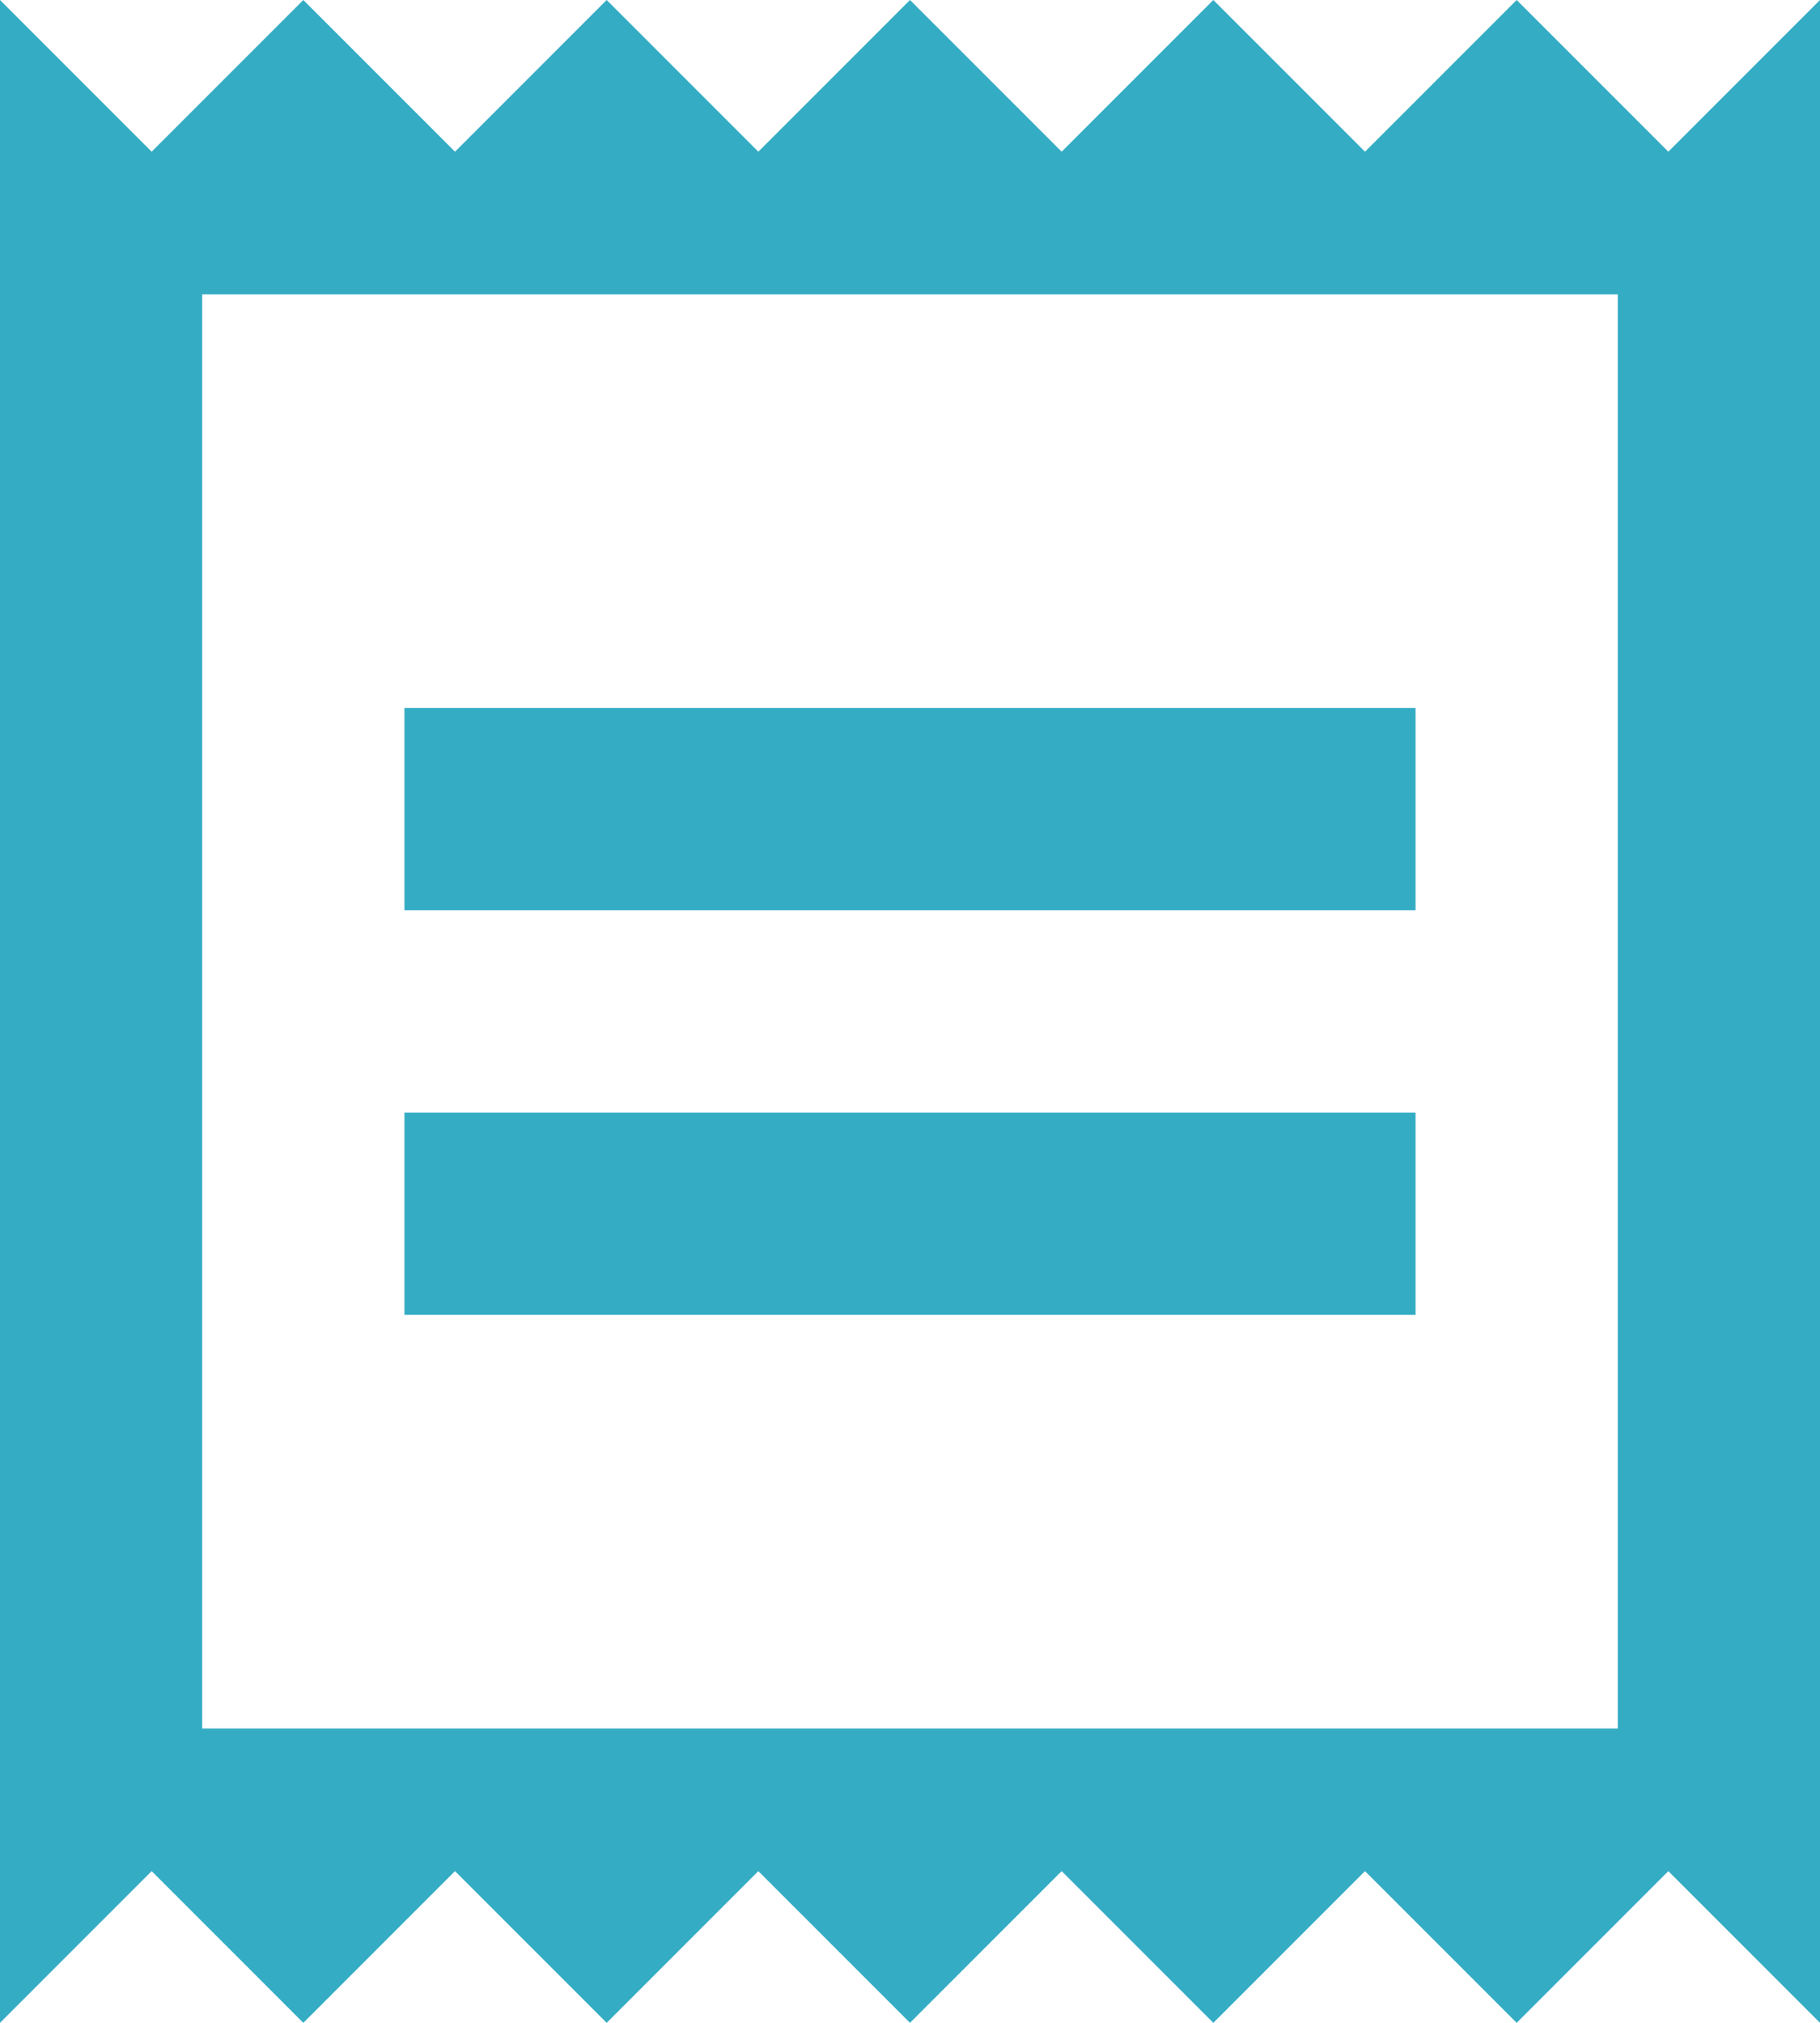 <svg xmlns="http://www.w3.org/2000/svg" width="18" height="20" viewBox="0 0 18 20">
  <path id="Path_61" data-name="Path 61" d="M19.5,3.5,18,2,16.5,3.5,15,2,13.5,3.5,12,2,10.5,3.5,9,2,7.5,3.5,6,2,4.5,3.5,3,2V22l1.5-1.5L6,22l1.5-1.5L9,22l1.5-1.5L12,22l1.5-1.5L15,22l1.5-1.5L18,22l1.5-1.5L21,22V2ZM19,19.09H5V4.91H19ZM7,13H17v2H7ZM7,9H17v2H7Z" transform="translate(-3 -2)" fill="#34acc4"/>
</svg>
